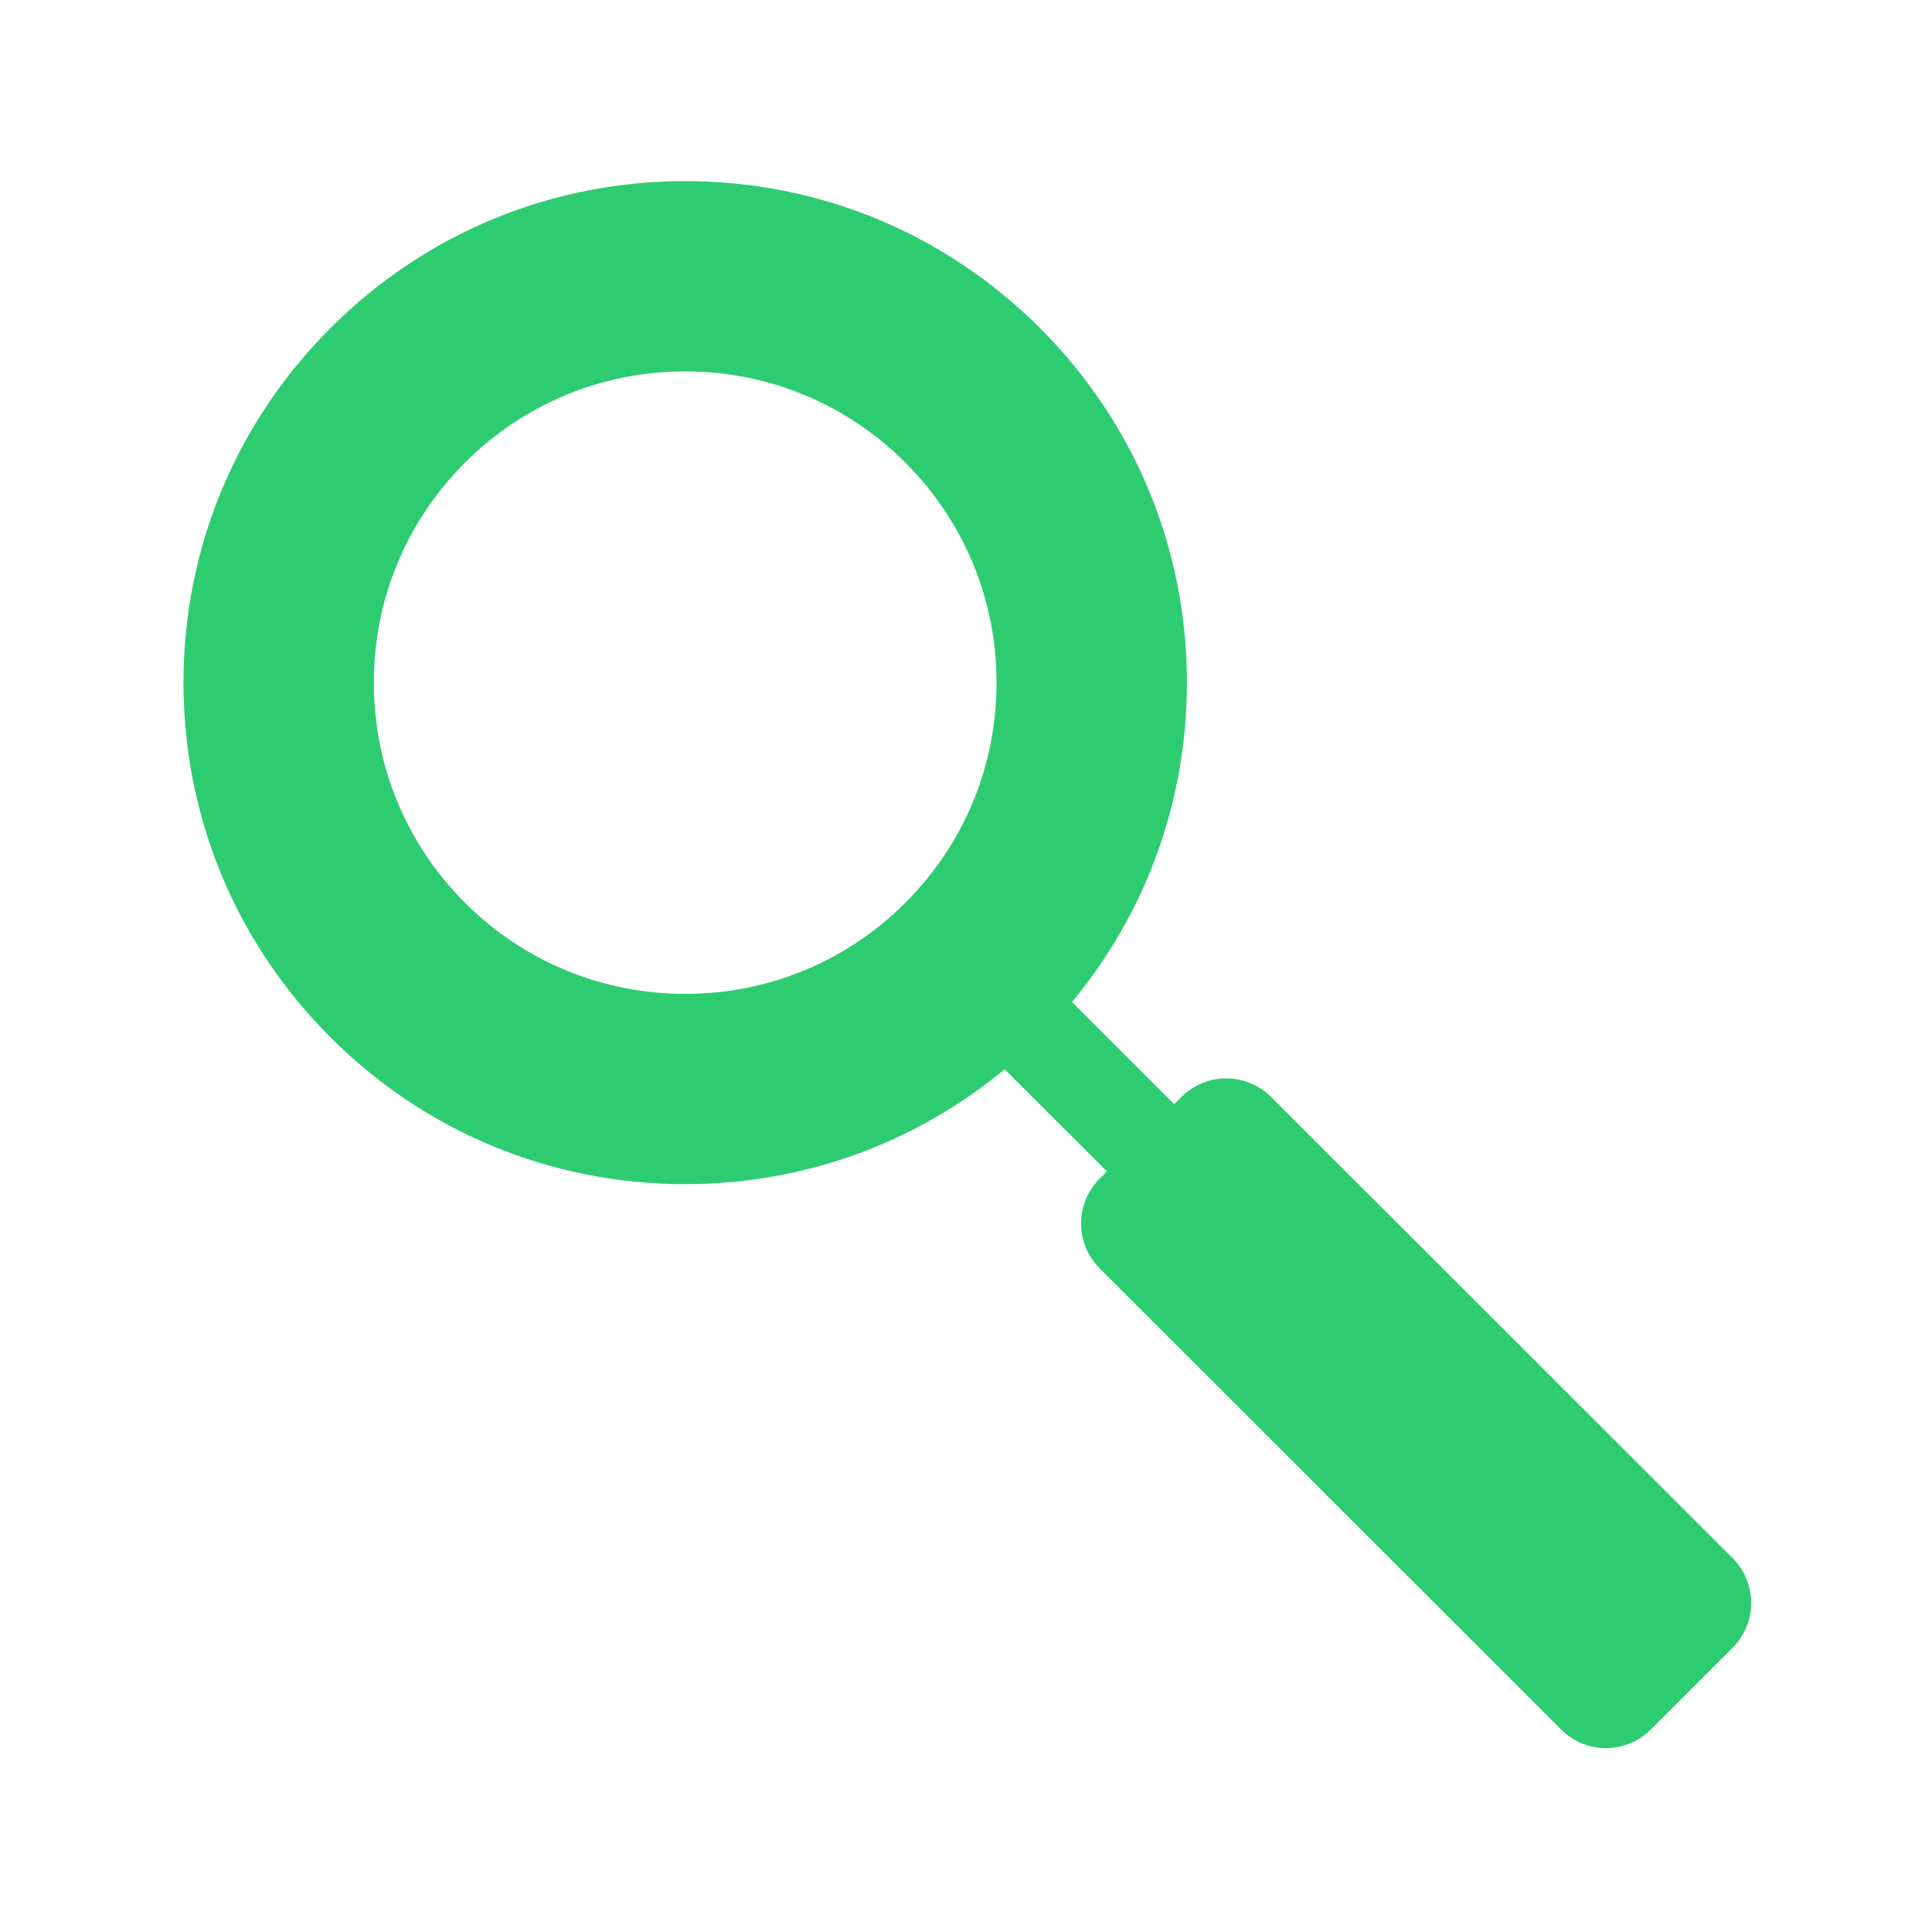 <?xml version="1.0" encoding="utf-8"?>
<!-- Generator: Adobe Illustrator 16.2.0, SVG Export Plug-In . SVG Version: 6.00 Build 0)  -->
<!DOCTYPE svg PUBLIC "-//W3C//DTD SVG 1.1//EN" "http://www.w3.org/Graphics/SVG/1.1/DTD/svg11.dtd">
<svg version="1.1" id="Layer_1" xmlns="http://www.w3.org/2000/svg" xmlns:xlink="http://www.w3.org/1999/xlink" x="0px" y="0px"
	 width="64px" height="64px" viewBox="0 0 64 64" fill="#2ecc71" enable-background="new 0 0 64 64" xml:space="preserve">
<path d="M57.395,51.614L42.108,36.339c-0.819-0.82-2.152-0.82-2.972,0l-0.24,0.238l-3.386-3.385
	c2.465-2.97,3.808-6.671,3.808-10.579c0-4.437-1.729-8.608-4.868-11.746C31.311,7.73,27.137,6,22.697,6
	c-4.439,0-8.613,1.73-11.75,4.868c-3.139,3.138-4.869,7.309-4.869,11.746s1.73,8.611,4.869,11.748
	c3.137,3.139,7.311,4.865,11.751,4.865c3.909,0,7.611-1.344,10.584-3.807l3.387,3.385l-0.241,0.24c-0.821,0.822-0.821,2.15,0,2.971
	l15.287,15.278c0.409,0.408,0.947,0.615,1.484,0.615c0.54,0,1.076-0.207,1.486-0.615l2.709-2.707
	C58.214,53.768,58.214,52.436,57.395,51.614z M22.698,32.923c-2.755,0-5.345-1.072-7.294-3.017c-1.948-1.949-3.02-4.539-3.02-7.292
	c0-2.754,1.072-5.343,3.02-7.29c1.949-1.945,4.539-3.021,7.292-3.021c2.756,0,5.347,1.075,7.294,3.021
	c1.949,1.949,3.022,4.539,3.022,7.29c0,2.753-1.073,5.343-3.021,7.292C28.043,31.851,25.454,32.923,22.698,32.923z"/>
</svg>
